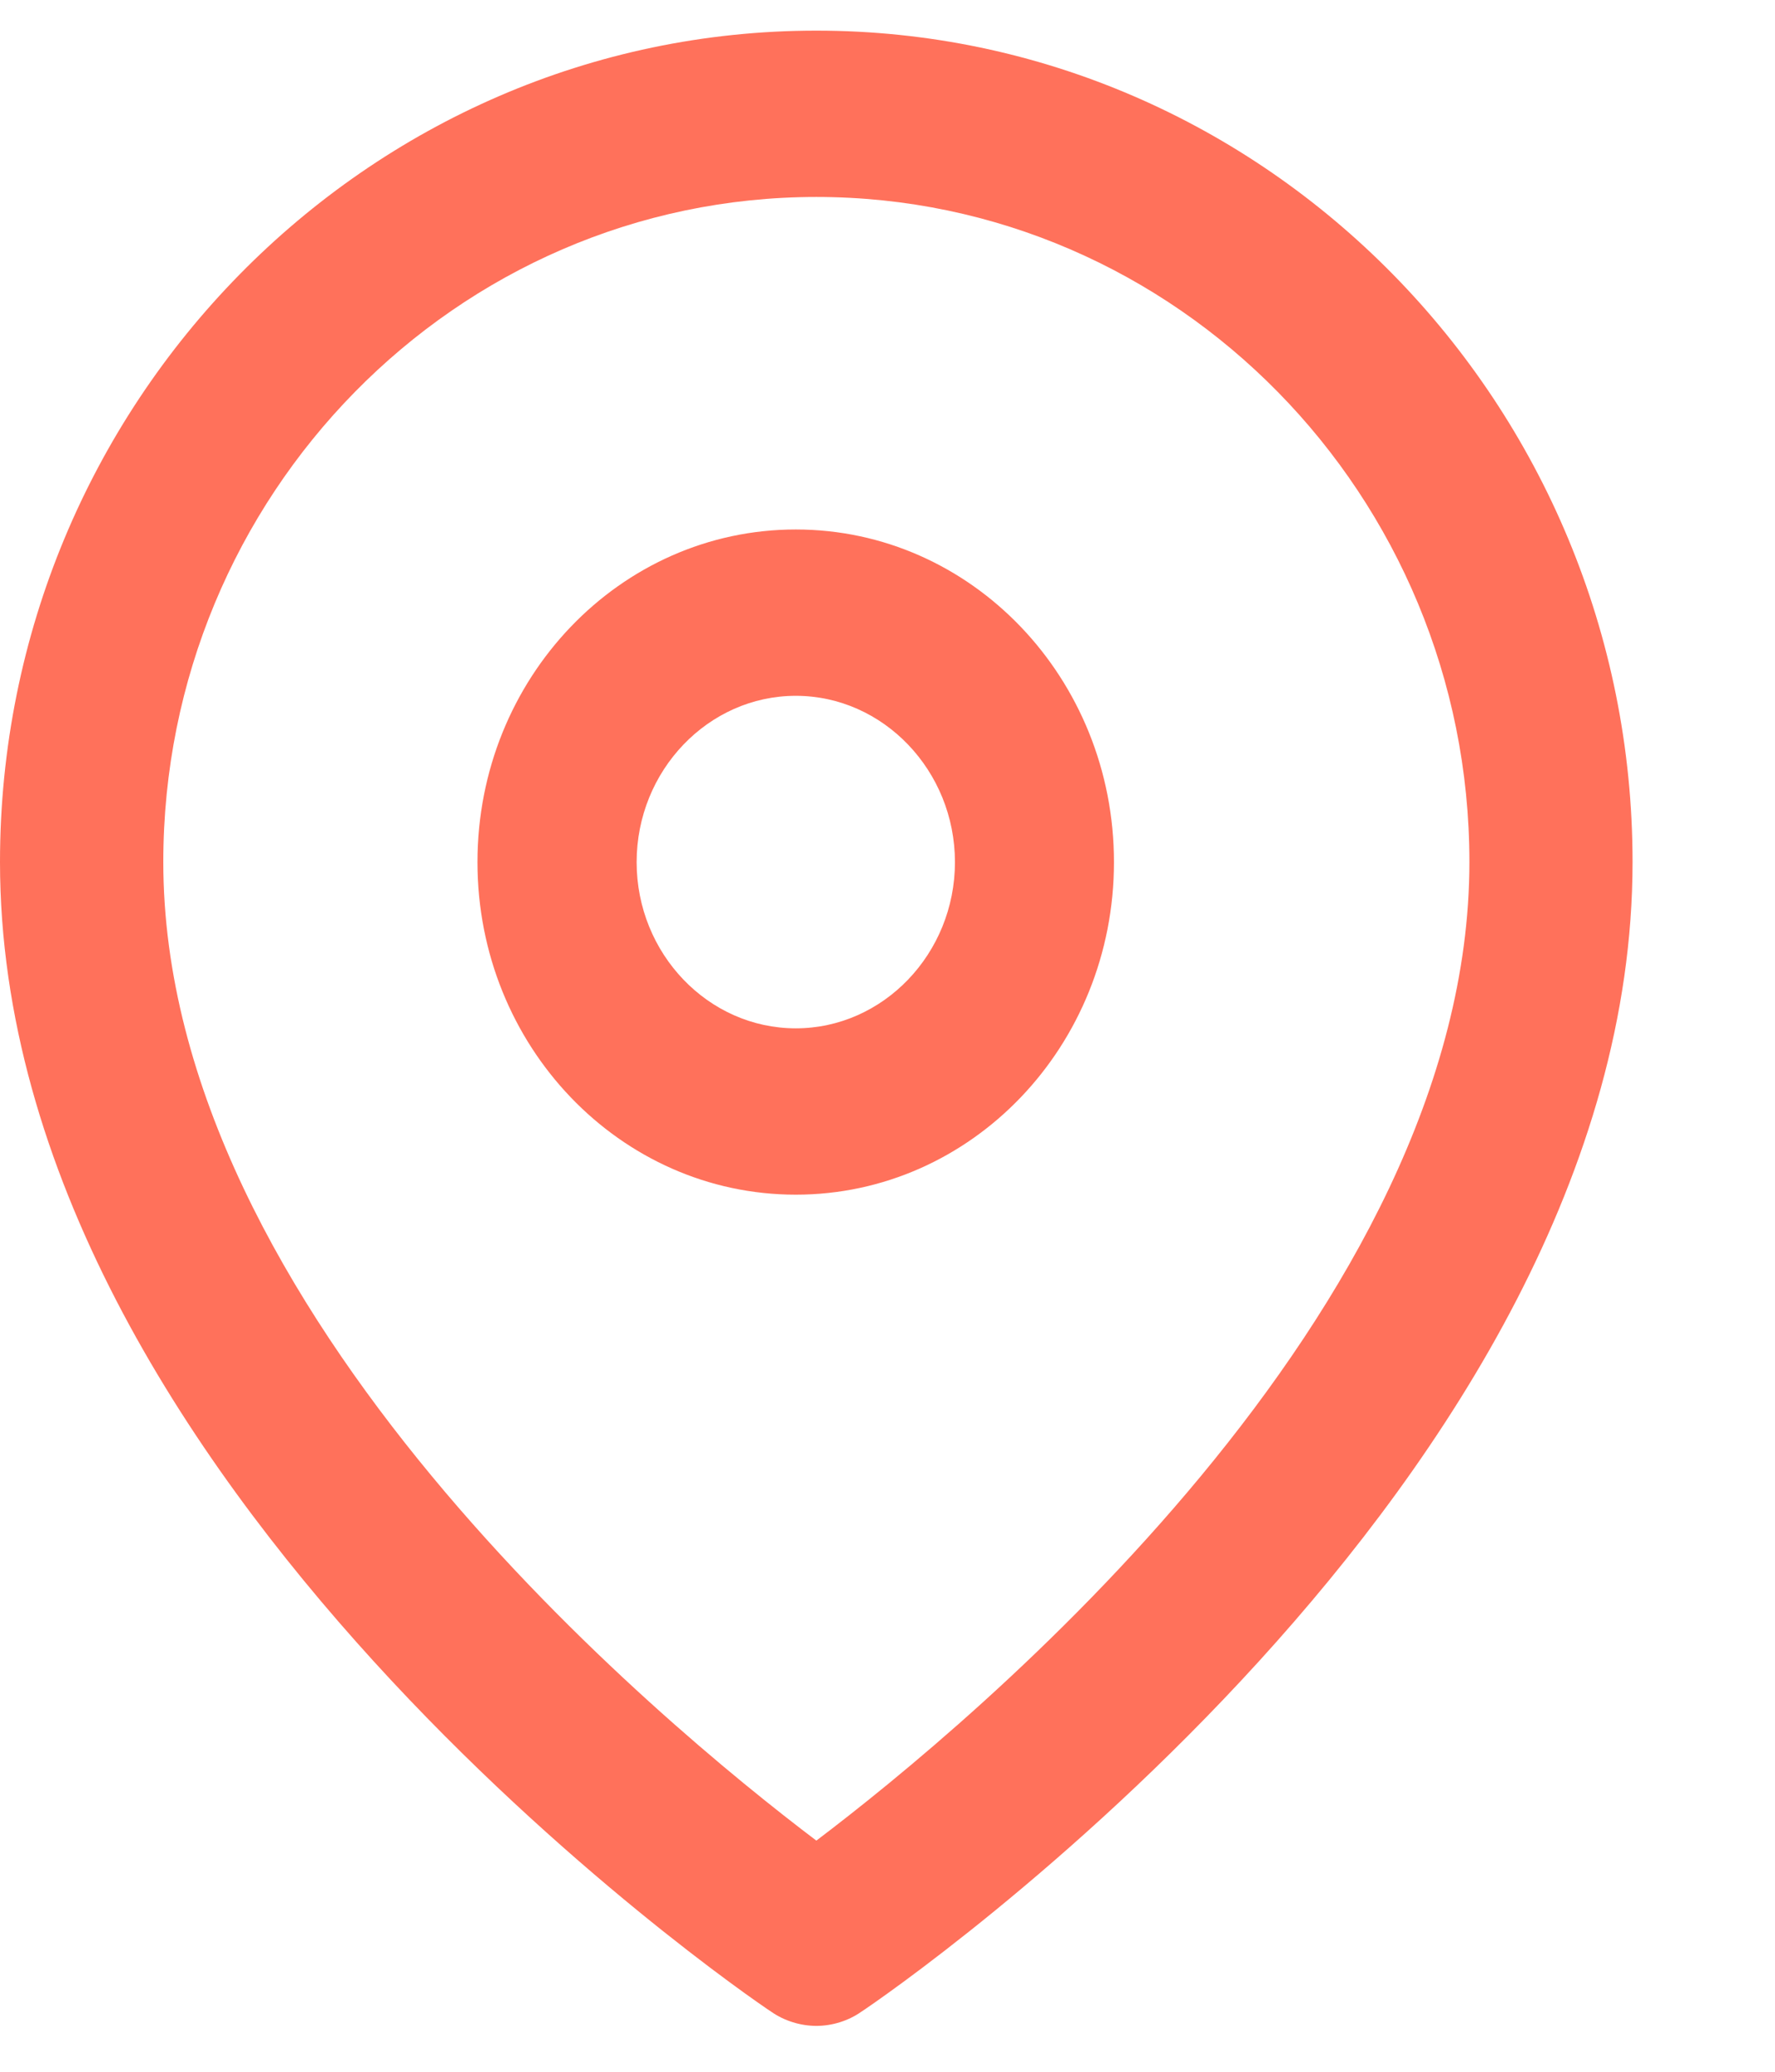 <svg width="12" height="14" viewBox="0 0 12 14" fill="none" xmlns="http://www.w3.org/2000/svg">
<path fill-rule="evenodd" clip-rule="evenodd" d="M5.215 13.595C5.304 13.657 5.414 13.69 5.519 13.69C5.624 13.69 5.734 13.657 5.822 13.595C6.038 13.454 11.037 10.011 11.037 5.825C11.037 2.73 8.56 0.207 5.519 0.207C2.478 0.207 0 2.73 0 5.825C0 10.011 5 13.454 5.215 13.595ZM1.104 5.825C1.104 3.348 3.085 1.331 5.519 1.331C7.953 1.331 9.934 3.348 9.934 5.825C9.934 8.864 6.567 11.645 5.519 12.438C4.47 11.645 1.104 8.864 1.104 5.825ZM3.228 5.826C3.228 7.067 4.191 8.073 5.38 8.073C6.569 8.073 7.531 7.067 7.531 5.826C7.531 4.584 6.569 3.578 5.38 3.578C4.191 3.578 3.228 4.584 3.228 5.826ZM4.304 5.826C4.304 5.208 4.788 4.702 5.38 4.702C5.971 4.702 6.456 5.208 6.456 5.826C6.456 6.444 5.971 6.949 5.38 6.949C4.788 6.949 4.304 6.444 4.304 5.826Z" fill="#FF715B"/>
</svg>
